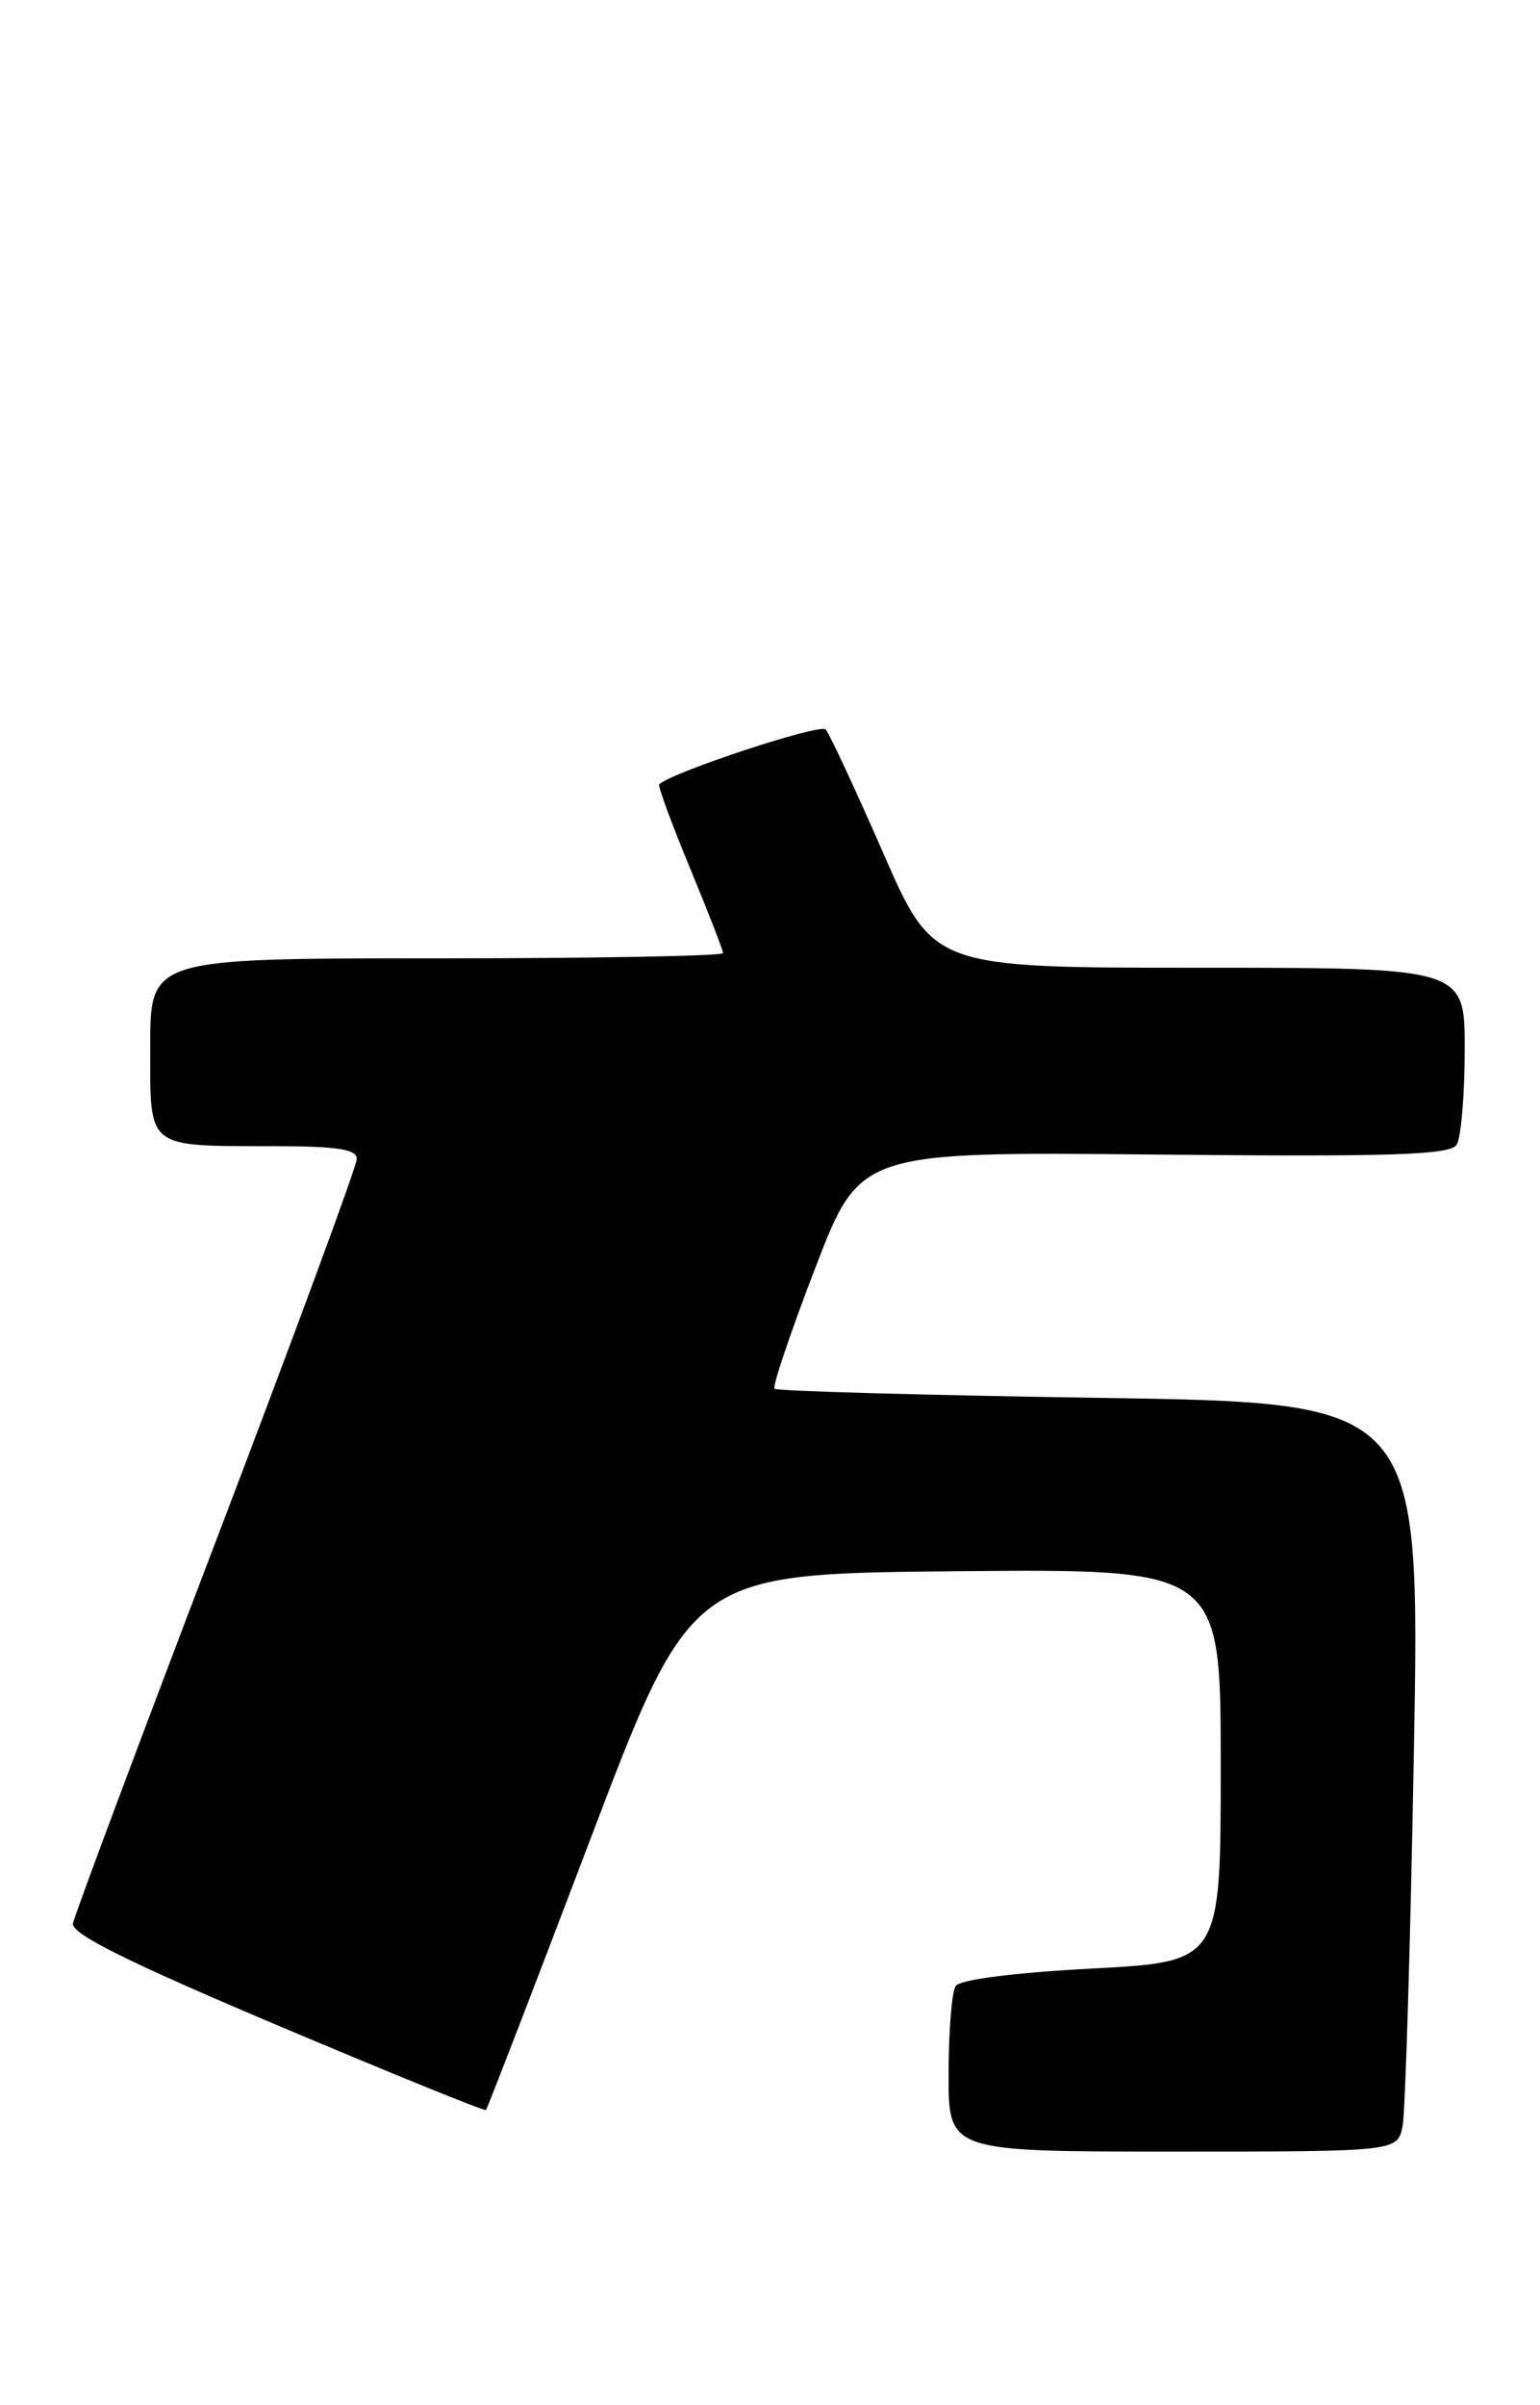 <?xml version="1.0" encoding="UTF-8" standalone="no"?>
<!DOCTYPE svg PUBLIC "-//W3C//DTD SVG 1.1//EN" "http://www.w3.org/Graphics/SVG/1.1/DTD/svg11.dtd" >
<svg xmlns="http://www.w3.org/2000/svg" xmlns:xlink="http://www.w3.org/1999/xlink" version="1.1" viewBox="0 0 164 256">
 <g >
 <path fill="currentColor"
d=" M 149.37 226.25 C 149.66 224.74 150.20 206.80 150.57 186.40 C 151.23 149.29 151.23 149.29 117.08 148.78 C 98.30 148.49 82.73 148.06 82.48 147.81 C 82.24 147.57 84.19 141.79 86.81 134.98 C 91.58 122.58 91.58 122.58 122.93 122.88 C 148.30 123.13 154.43 122.93 155.12 121.84 C 155.59 121.10 155.98 116.56 155.98 111.75 C 156.00 103.00 156.00 103.00 127.70 103.00 C 99.39 103.00 99.39 103.00 94.04 90.75 C 91.09 84.01 88.34 78.11 87.93 77.64 C 87.35 76.98 71.59 82.17 70.20 83.48 C 70.04 83.63 71.50 87.61 73.45 92.32 C 75.40 97.03 77.00 101.14 77.00 101.44 C 77.00 101.75 63.27 102.00 46.50 102.00 C 16.00 102.00 16.00 102.00 16.00 111.38 C 16.00 122.42 15.43 121.96 29.25 121.99 C 35.90 122.00 38.00 122.32 38.00 123.34 C 38.00 124.08 31.26 142.35 23.02 163.95 C 14.78 185.54 7.92 203.89 7.77 204.72 C 7.57 205.82 13.48 208.76 29.50 215.54 C 41.60 220.65 51.61 224.72 51.75 224.58 C 51.89 224.44 56.87 211.54 62.81 195.91 C 73.60 167.50 73.60 167.50 101.80 167.23 C 130.00 166.97 130.00 166.97 130.00 187.88 C 130.00 208.80 130.00 208.80 116.25 209.52 C 107.95 209.96 102.21 210.70 101.77 211.38 C 101.36 211.99 101.02 216.21 101.02 220.75 C 101.00 229.00 101.00 229.00 124.92 229.00 C 148.84 229.00 148.84 229.00 149.37 226.25 Z "/>
</g>
</svg>